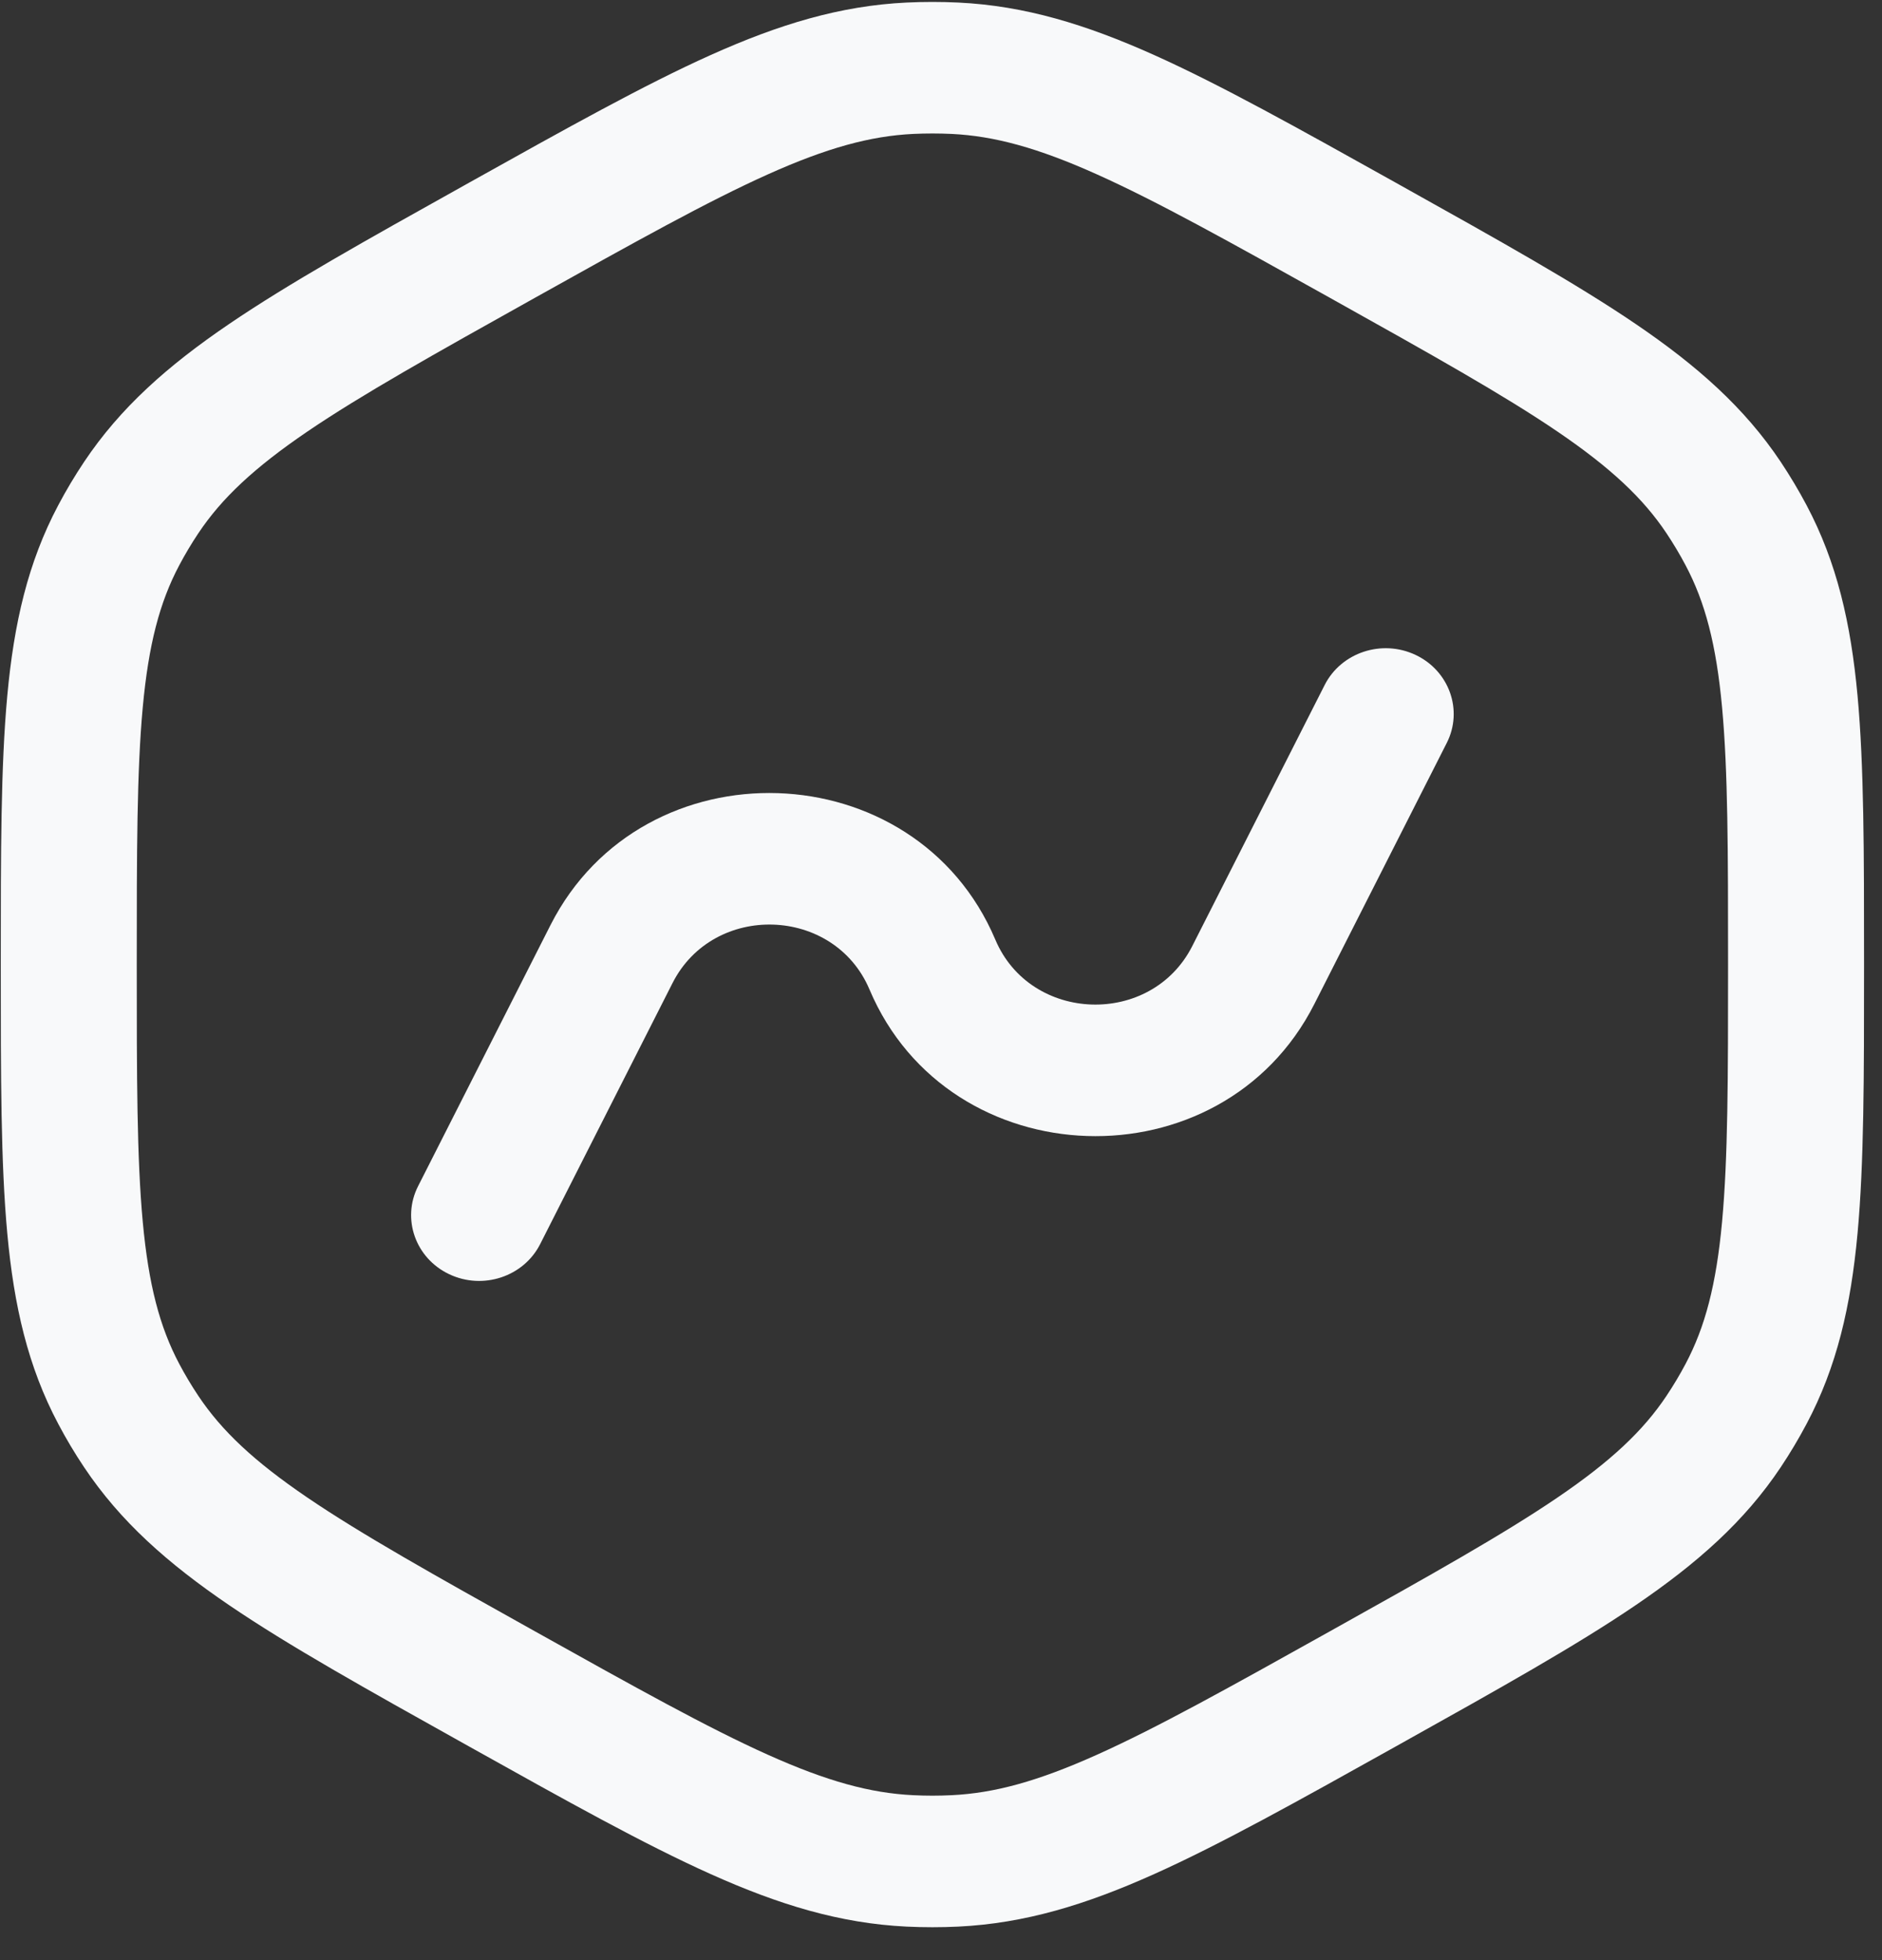 <svg width="48" height="50" viewBox="0 0 48 50" fill="none" xmlns="http://www.w3.org/2000/svg">
<rect x="0" y="0" width="48" height="50" fill="#333333" stroke="none"/>
<path d="M36.899 18.952C37.321 18.12 36.965 17.115 36.106 16.707C35.246 16.299 34.207 16.642 33.785 17.474L30.408 24.134C29.362 26.198 26.286 26.098 25.386 23.97C23.353 19.162 16.404 18.934 14.04 23.598L10.663 30.258C10.241 31.09 10.596 32.095 11.456 32.503C12.316 32.911 13.355 32.568 13.777 31.735L17.153 25.076C18.2 23.011 21.276 23.112 22.176 25.24C24.209 30.048 31.158 30.276 33.522 25.612L36.899 18.952Z" fill="#F8F9FA"/>
<path fill-rule="evenodd" clip-rule="evenodd" d="M24.44 0.065C24.001 0.044 23.561 0.044 23.122 0.065C21.426 0.146 19.865 0.623 18.125 1.404C16.43 2.165 14.462 3.265 11.971 4.656L11.83 4.735C9.339 6.126 7.37 7.226 5.843 8.265C4.273 9.332 3.066 10.402 2.145 11.782C1.906 12.14 1.686 12.508 1.486 12.887C0.711 14.349 0.357 15.895 0.186 17.744C0.02 19.544 0.02 21.743 0.02 24.526V24.684C0.02 27.466 0.02 29.666 0.186 31.466C0.357 33.315 0.711 34.861 1.486 36.322C1.686 36.701 1.906 37.07 2.145 37.427C3.066 38.807 4.273 39.877 5.843 40.945C7.37 41.984 9.339 43.084 11.83 44.475L11.971 44.554C14.461 45.945 16.43 47.045 18.125 47.805C19.865 48.587 21.426 49.063 23.122 49.145C23.561 49.166 24.001 49.166 24.44 49.145C26.136 49.063 27.697 48.587 29.437 47.805C31.131 47.045 33.1 45.945 35.591 44.554L35.732 44.475C38.222 43.084 40.191 41.984 41.719 40.945C43.289 39.877 44.496 38.807 45.417 37.427C45.655 37.07 45.875 36.701 46.076 36.322C46.851 34.861 47.205 33.314 47.376 31.465C47.542 29.666 47.542 27.466 47.542 24.684V24.526C47.542 21.744 47.542 19.544 47.376 17.744C47.205 15.895 46.851 14.349 46.076 12.887C45.875 12.508 45.655 12.14 45.417 11.782C44.496 10.402 43.289 9.332 41.719 8.265C40.191 7.226 38.222 6.126 35.732 4.735L35.591 4.656C33.1 3.265 31.131 2.165 29.437 1.404C27.697 0.623 26.136 0.146 24.44 0.065ZM23.294 3.416C23.618 3.401 23.944 3.401 24.268 3.416C25.361 3.469 26.47 3.771 27.977 4.448C29.515 5.138 31.351 6.162 33.927 7.601C36.504 9.041 38.338 10.067 39.725 11.01C41.084 11.935 41.909 12.712 42.503 13.602C42.679 13.866 42.842 14.139 42.99 14.419C43.49 15.361 43.773 16.441 43.921 18.043C44.072 19.676 44.074 21.726 44.074 24.605C44.074 27.483 44.072 29.534 43.921 31.167C43.773 32.768 43.49 33.848 42.99 34.791C42.842 35.071 42.679 35.343 42.503 35.607C41.909 36.497 41.084 37.275 39.725 38.199C38.338 39.142 36.504 40.169 33.927 41.608C31.351 43.047 29.515 44.071 27.977 44.761C26.47 45.438 25.361 45.741 24.268 45.793C23.944 45.809 23.618 45.809 23.294 45.793C22.2 45.741 21.092 45.438 19.584 44.761C18.047 44.071 16.211 43.047 13.635 41.608C11.058 40.169 9.224 39.142 7.837 38.199C6.478 37.275 5.653 36.497 5.059 35.607C4.883 35.343 4.72 35.071 4.572 34.791C4.072 33.848 3.789 32.768 3.641 31.167C3.49 29.534 3.488 27.483 3.488 24.605C3.488 21.726 3.49 19.676 3.641 18.043C3.789 16.441 4.072 15.361 4.572 14.419C4.72 14.139 4.883 13.866 5.059 13.602C5.653 12.712 6.478 11.935 7.837 11.01C9.224 10.067 11.058 9.041 13.635 7.601C16.211 6.162 18.047 5.138 19.584 4.448C21.092 3.771 22.2 3.469 23.294 3.416Z" fill="#F8F9FA"/>
</svg>
